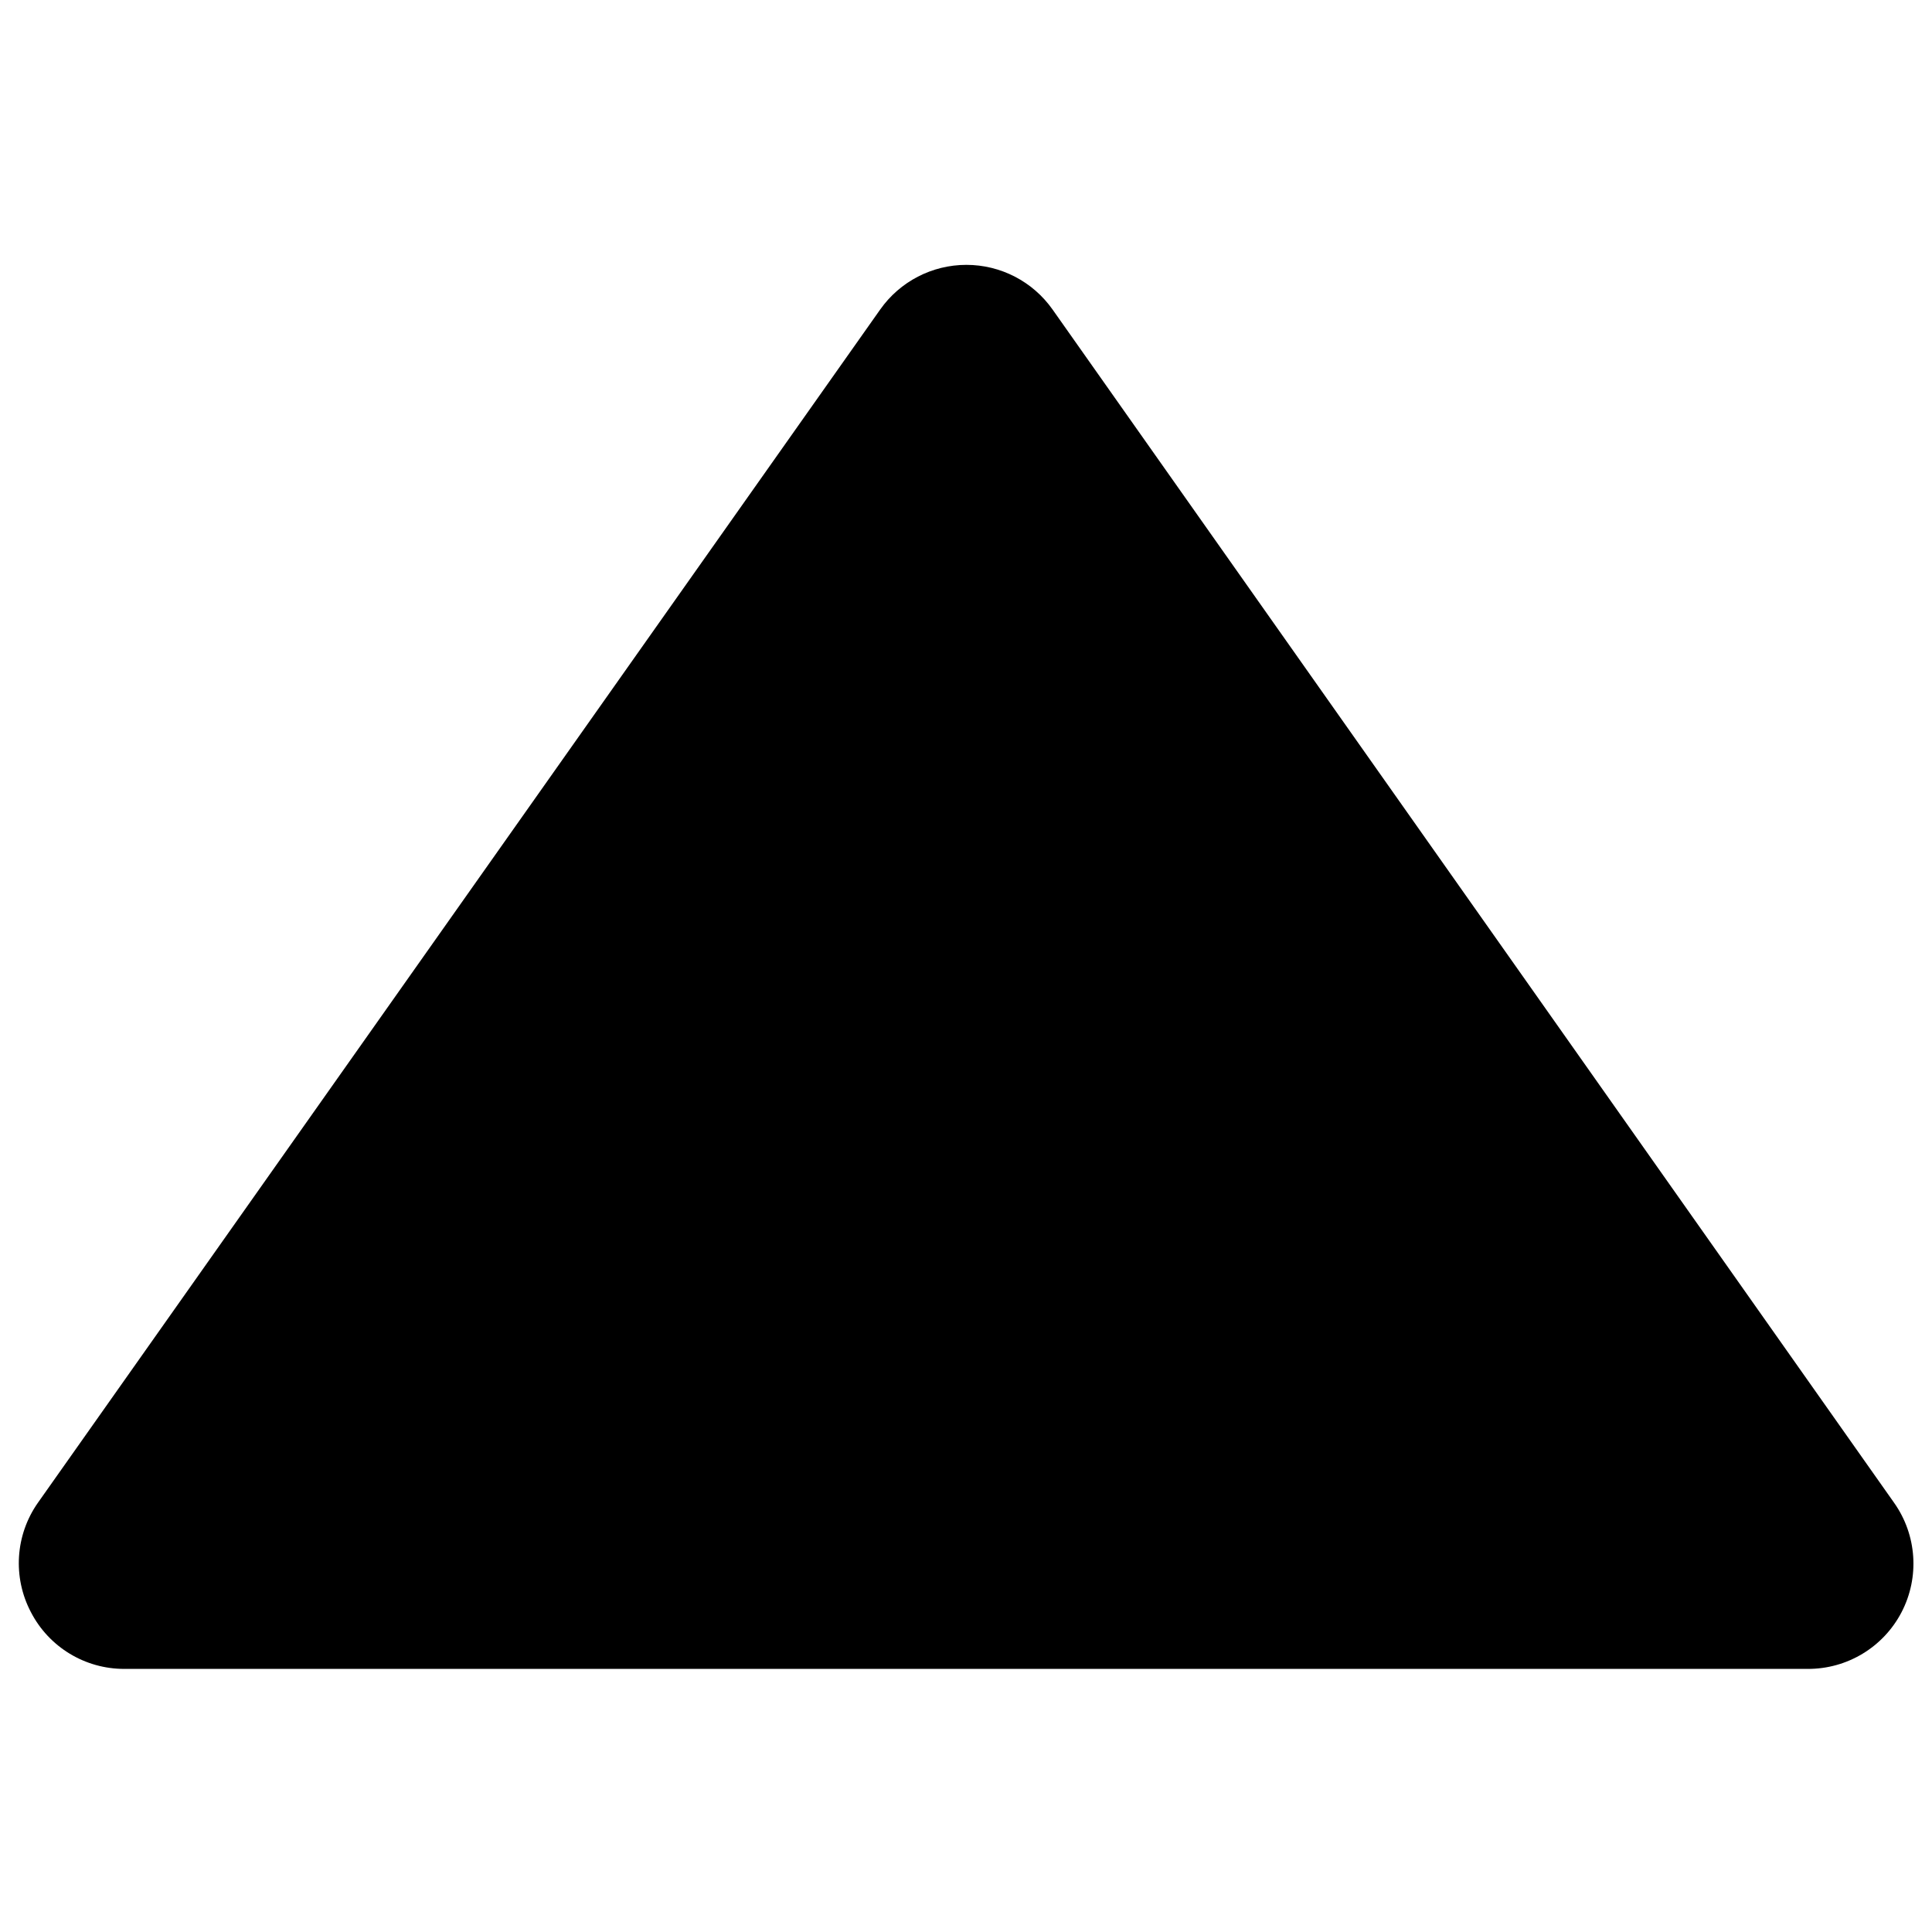 <?xml version="1.0" encoding="UTF-8"?>
<svg width="100px" height="100px" viewBox="0 0 100 100" version="1.1" xmlns="http://www.w3.org/2000/svg" xmlns:xlink="http://www.w3.org/1999/xlink">
    <!-- Generator: Sketch 57.1 (83088) - https://sketch.com -->
    <title>solid/caret-up-solid</title>
    <desc>Created with Sketch.</desc>
    <g id="solid/caret-up" stroke="none" stroke-width="1" fill="none" fill-rule="evenodd">
        <path d="M1.598,83.441 C2.533,85.253 4.403,86.388 6.441,86.382 L93.559,86.382 C95.601,86.393 97.479,85.262 98.423,83.45 C99.366,81.639 99.218,79.452 98.039,77.784 L54.48,16.02 C53.457,14.57 51.794,13.709 50.02,13.709 C48.246,13.709 46.582,14.57 45.559,16.02 L1.961,77.784 C0.79,79.453 0.65,81.637 1.598,83.441 Z" id="caret-up" fill="#000000"></path>
    </g>
</svg>